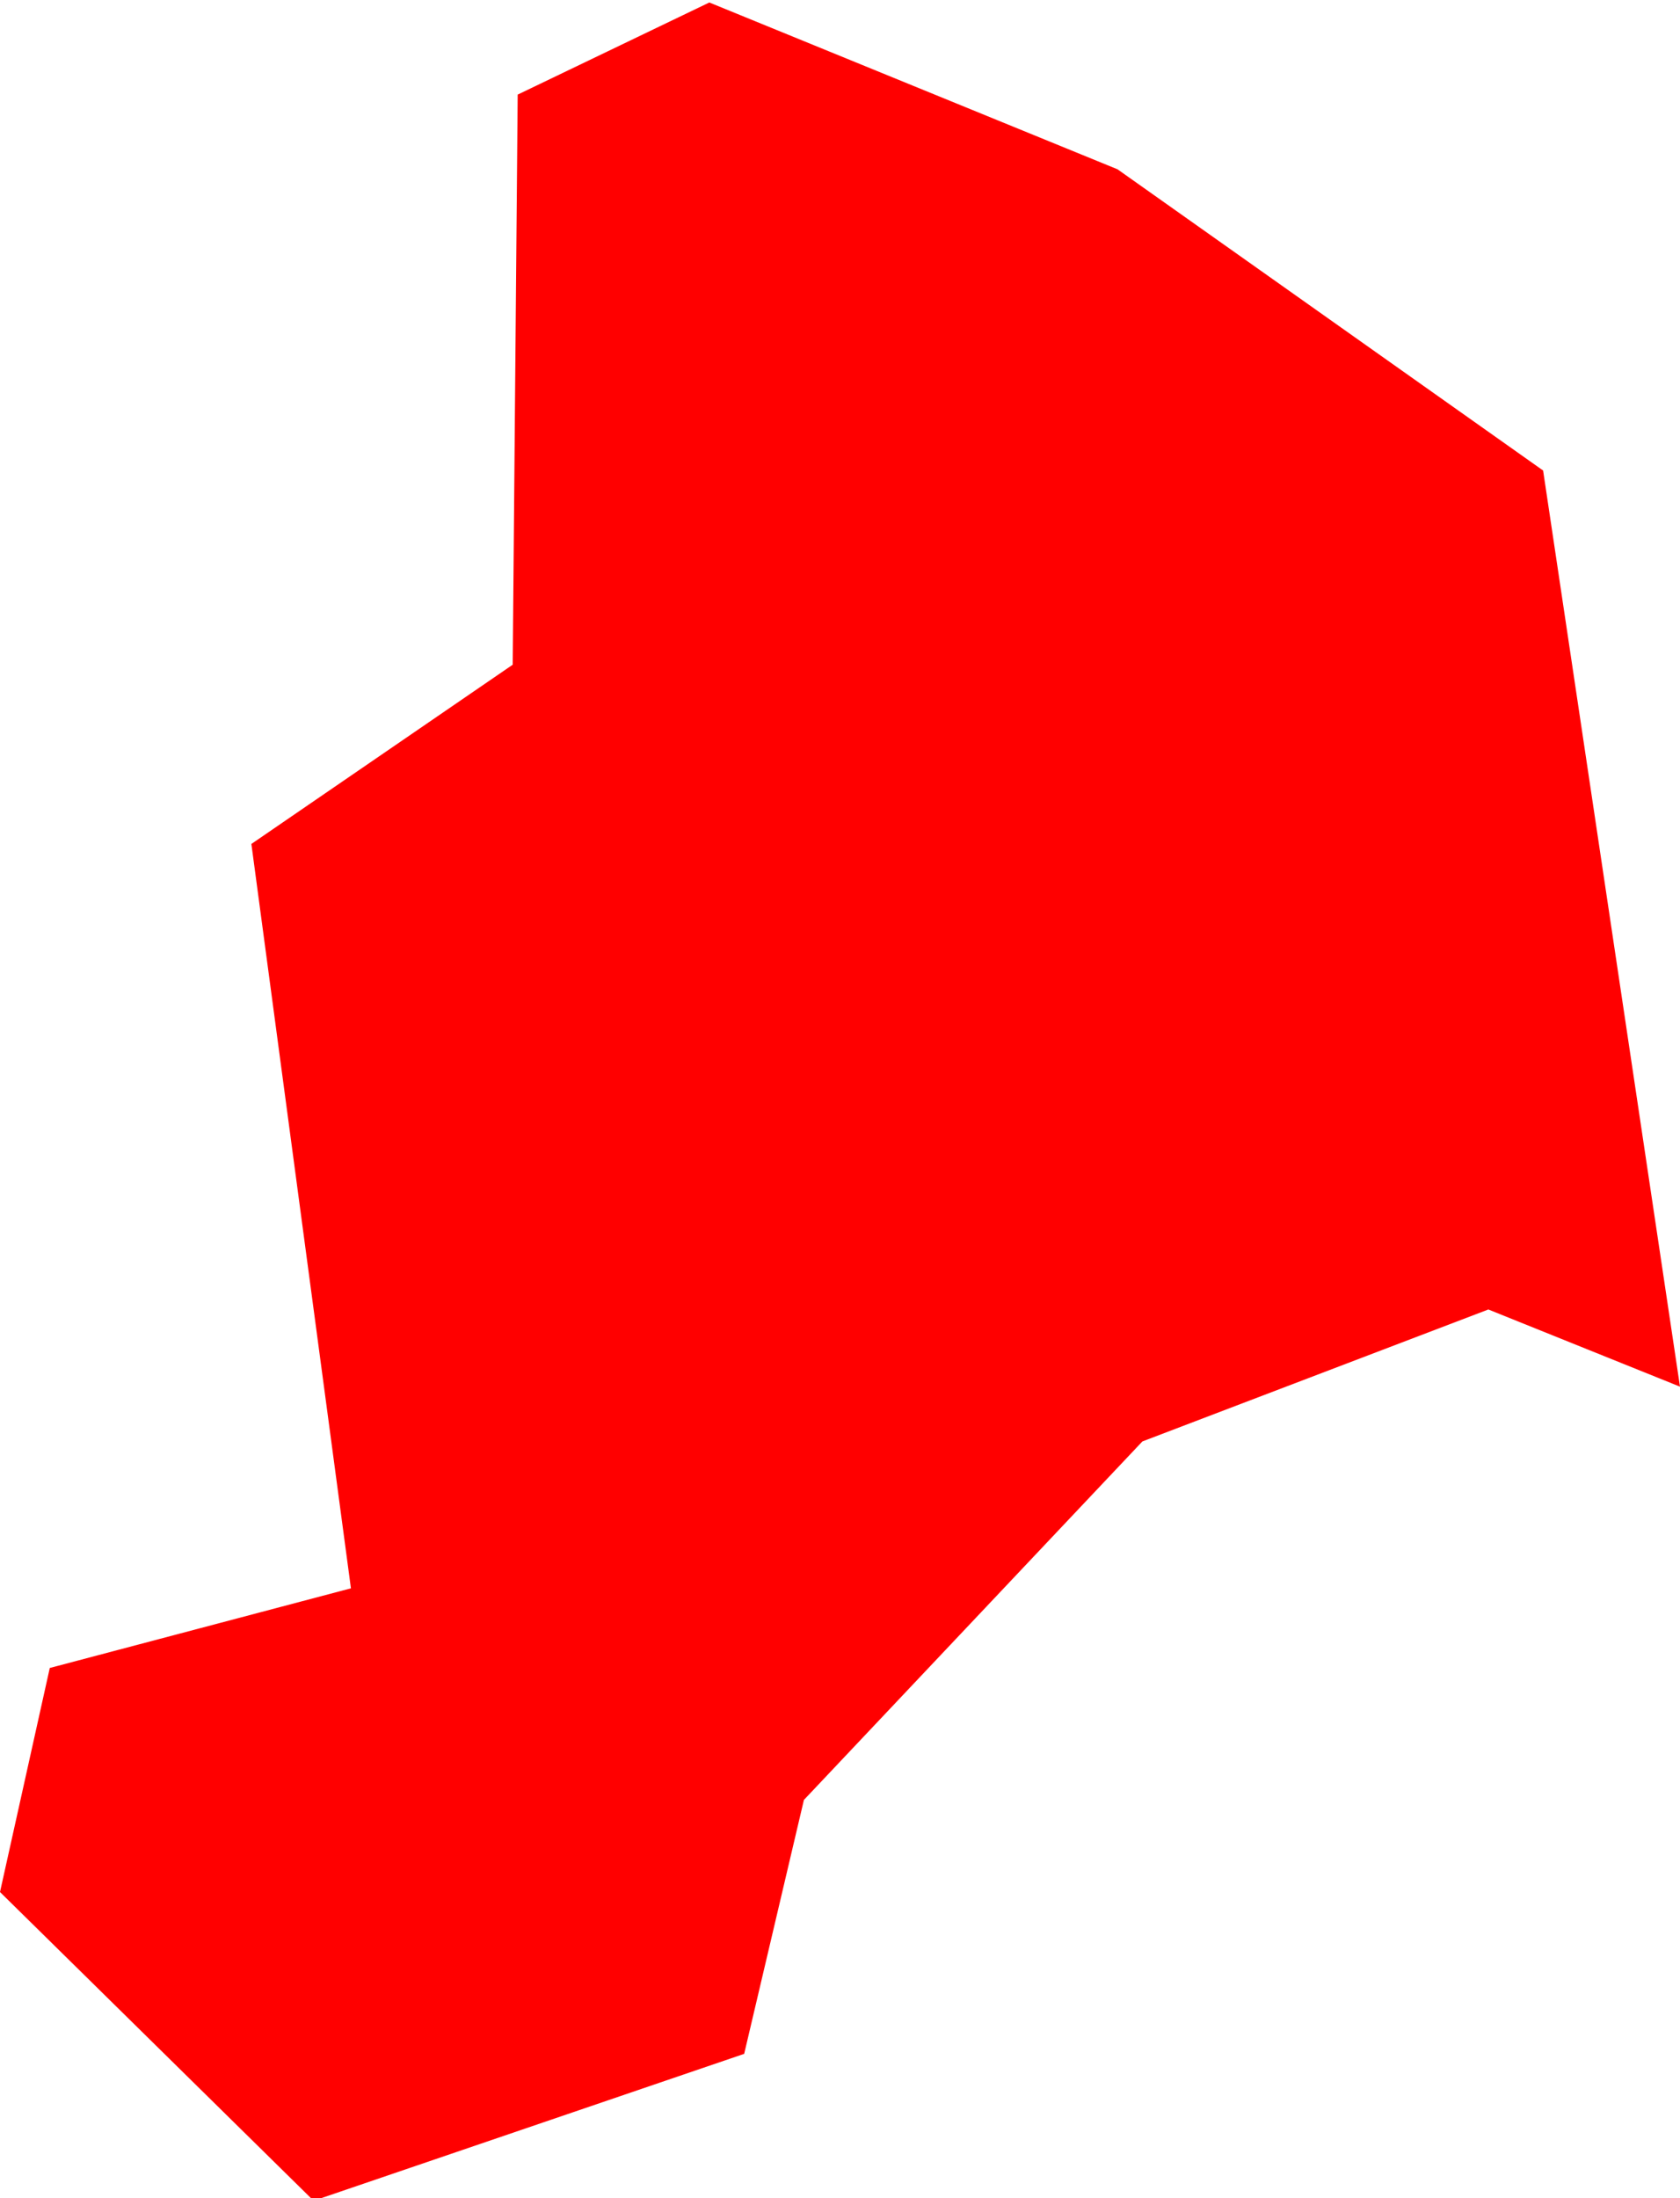 <svg version="1.1" xmlns="http://www.w3.org/2000/svg" xmlns:xlink="http://www.w3.org/1999/xlink" width="0.675" height="0.883" viewBox="0,0,0.675,0.883"><g transform="translate(-275.329,-202.629)"><g fill="#ff0000" stroke="#ffffff" stroke-width="0" stroke-linecap="round" stroke-linejoin="round" stroke-miterlimit="10"><path d="M276.004,203.186l-0.077,-0.031l-0.139,0.053l-0.136,0.144l-0.024,0.102l-0.173,0.059l-0.126,-0.124l0.02,-0.09l0.121,-0.032l-0.04,-0.299l0.105,-0.072l0.002,-0.229l0.077,-0.037l0.164,0.067l0.171,0.121l0.055,0.368"></path></g></g></svg>